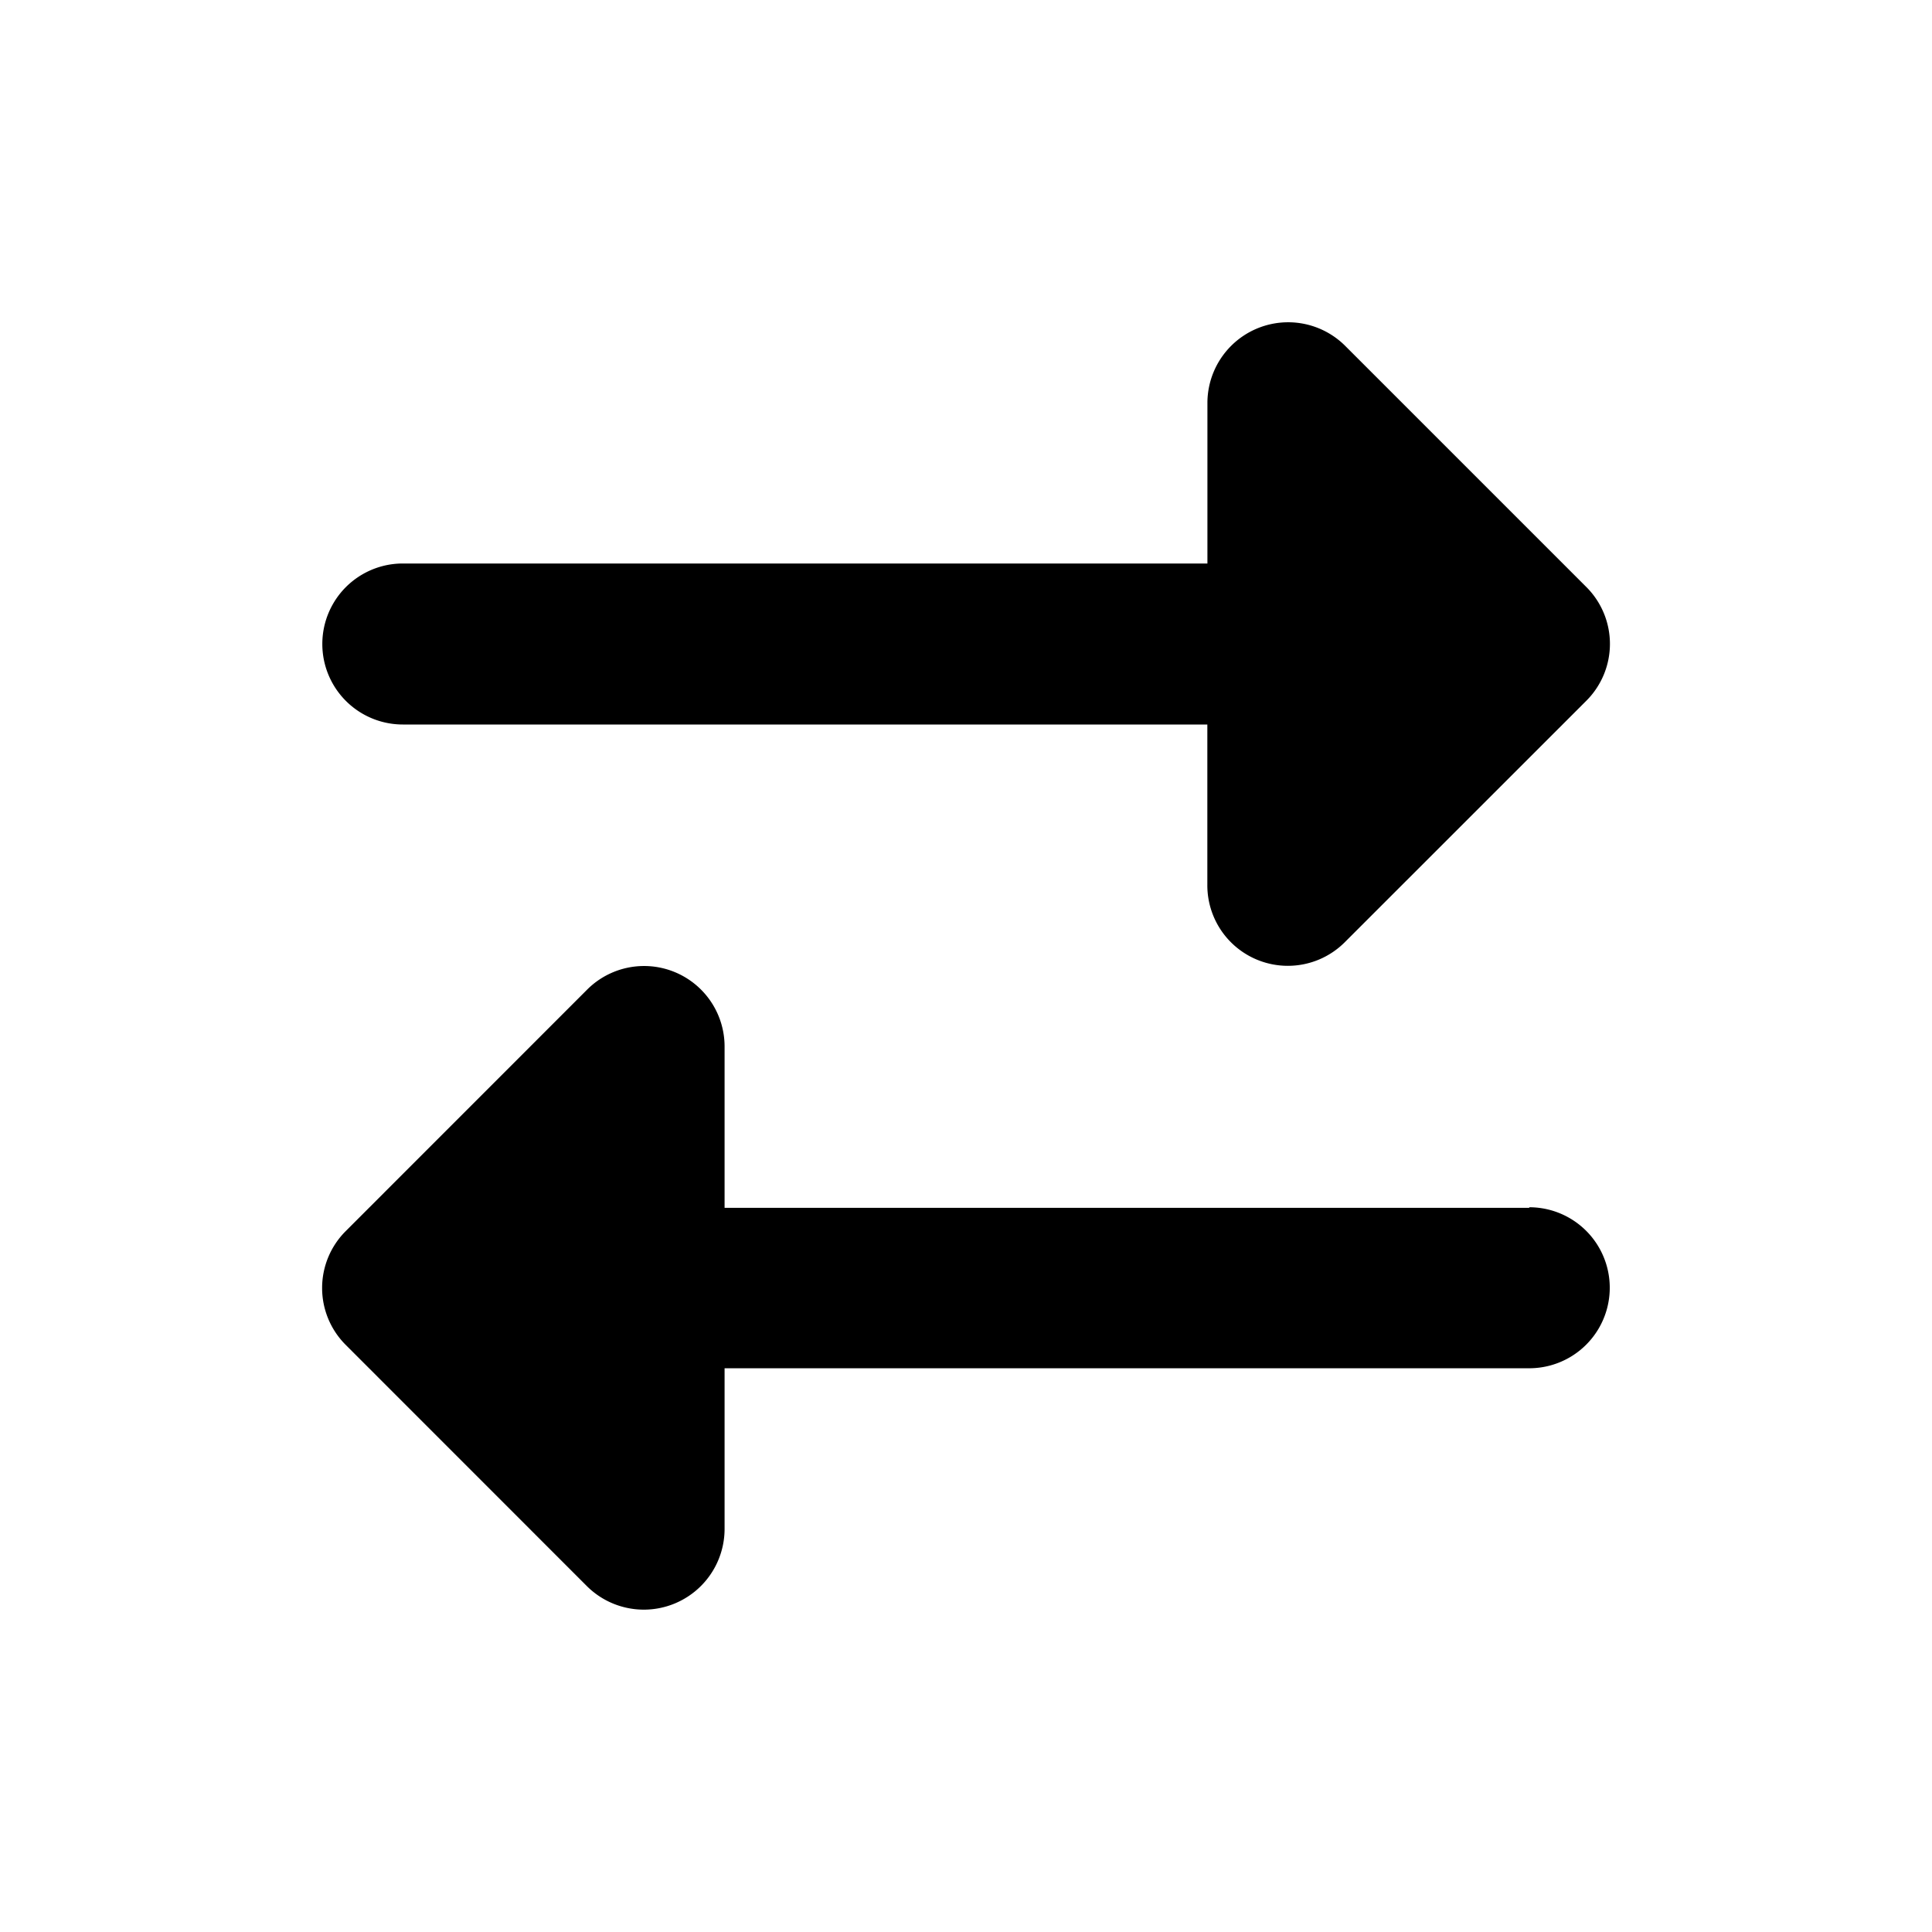 <svg width="24" height="24" viewBox="0 0 24 24" fill="none" xmlns="http://www.w3.org/2000/svg">
  <!--! Font Awesome Free 6.2.0 by @fontawesome - https://fontawesome.com License - https://fontawesome.com/license/free (Icons: CC BY 4.0, Fonts: SIL OFL 1.1, Code: MIT License) Copyright 2022 Fonticons, Inc. -->
  <path
    d="M5.003 7h9.996V5.002a1.003 1.003 0 0 1 1.708-.709l3 3a.998.998 0 0 1 0 1.411l-3 2.999a1 1 0 0 1-1.709-.71V9H5.004a.999.999 0 1 1 0-2Zm13.994 7.997a.999.999 0 1 1 0 2H9.001v1.999a1.003 1.003 0 0 1-1.709.709l-2.998-2.999a.998.998 0 0 1 0-1.412l2.998-2.999a1 1 0 0 1 1.709.71v1.999h9.996v-.007Z"
    fill="currentColor"/>
</svg>
